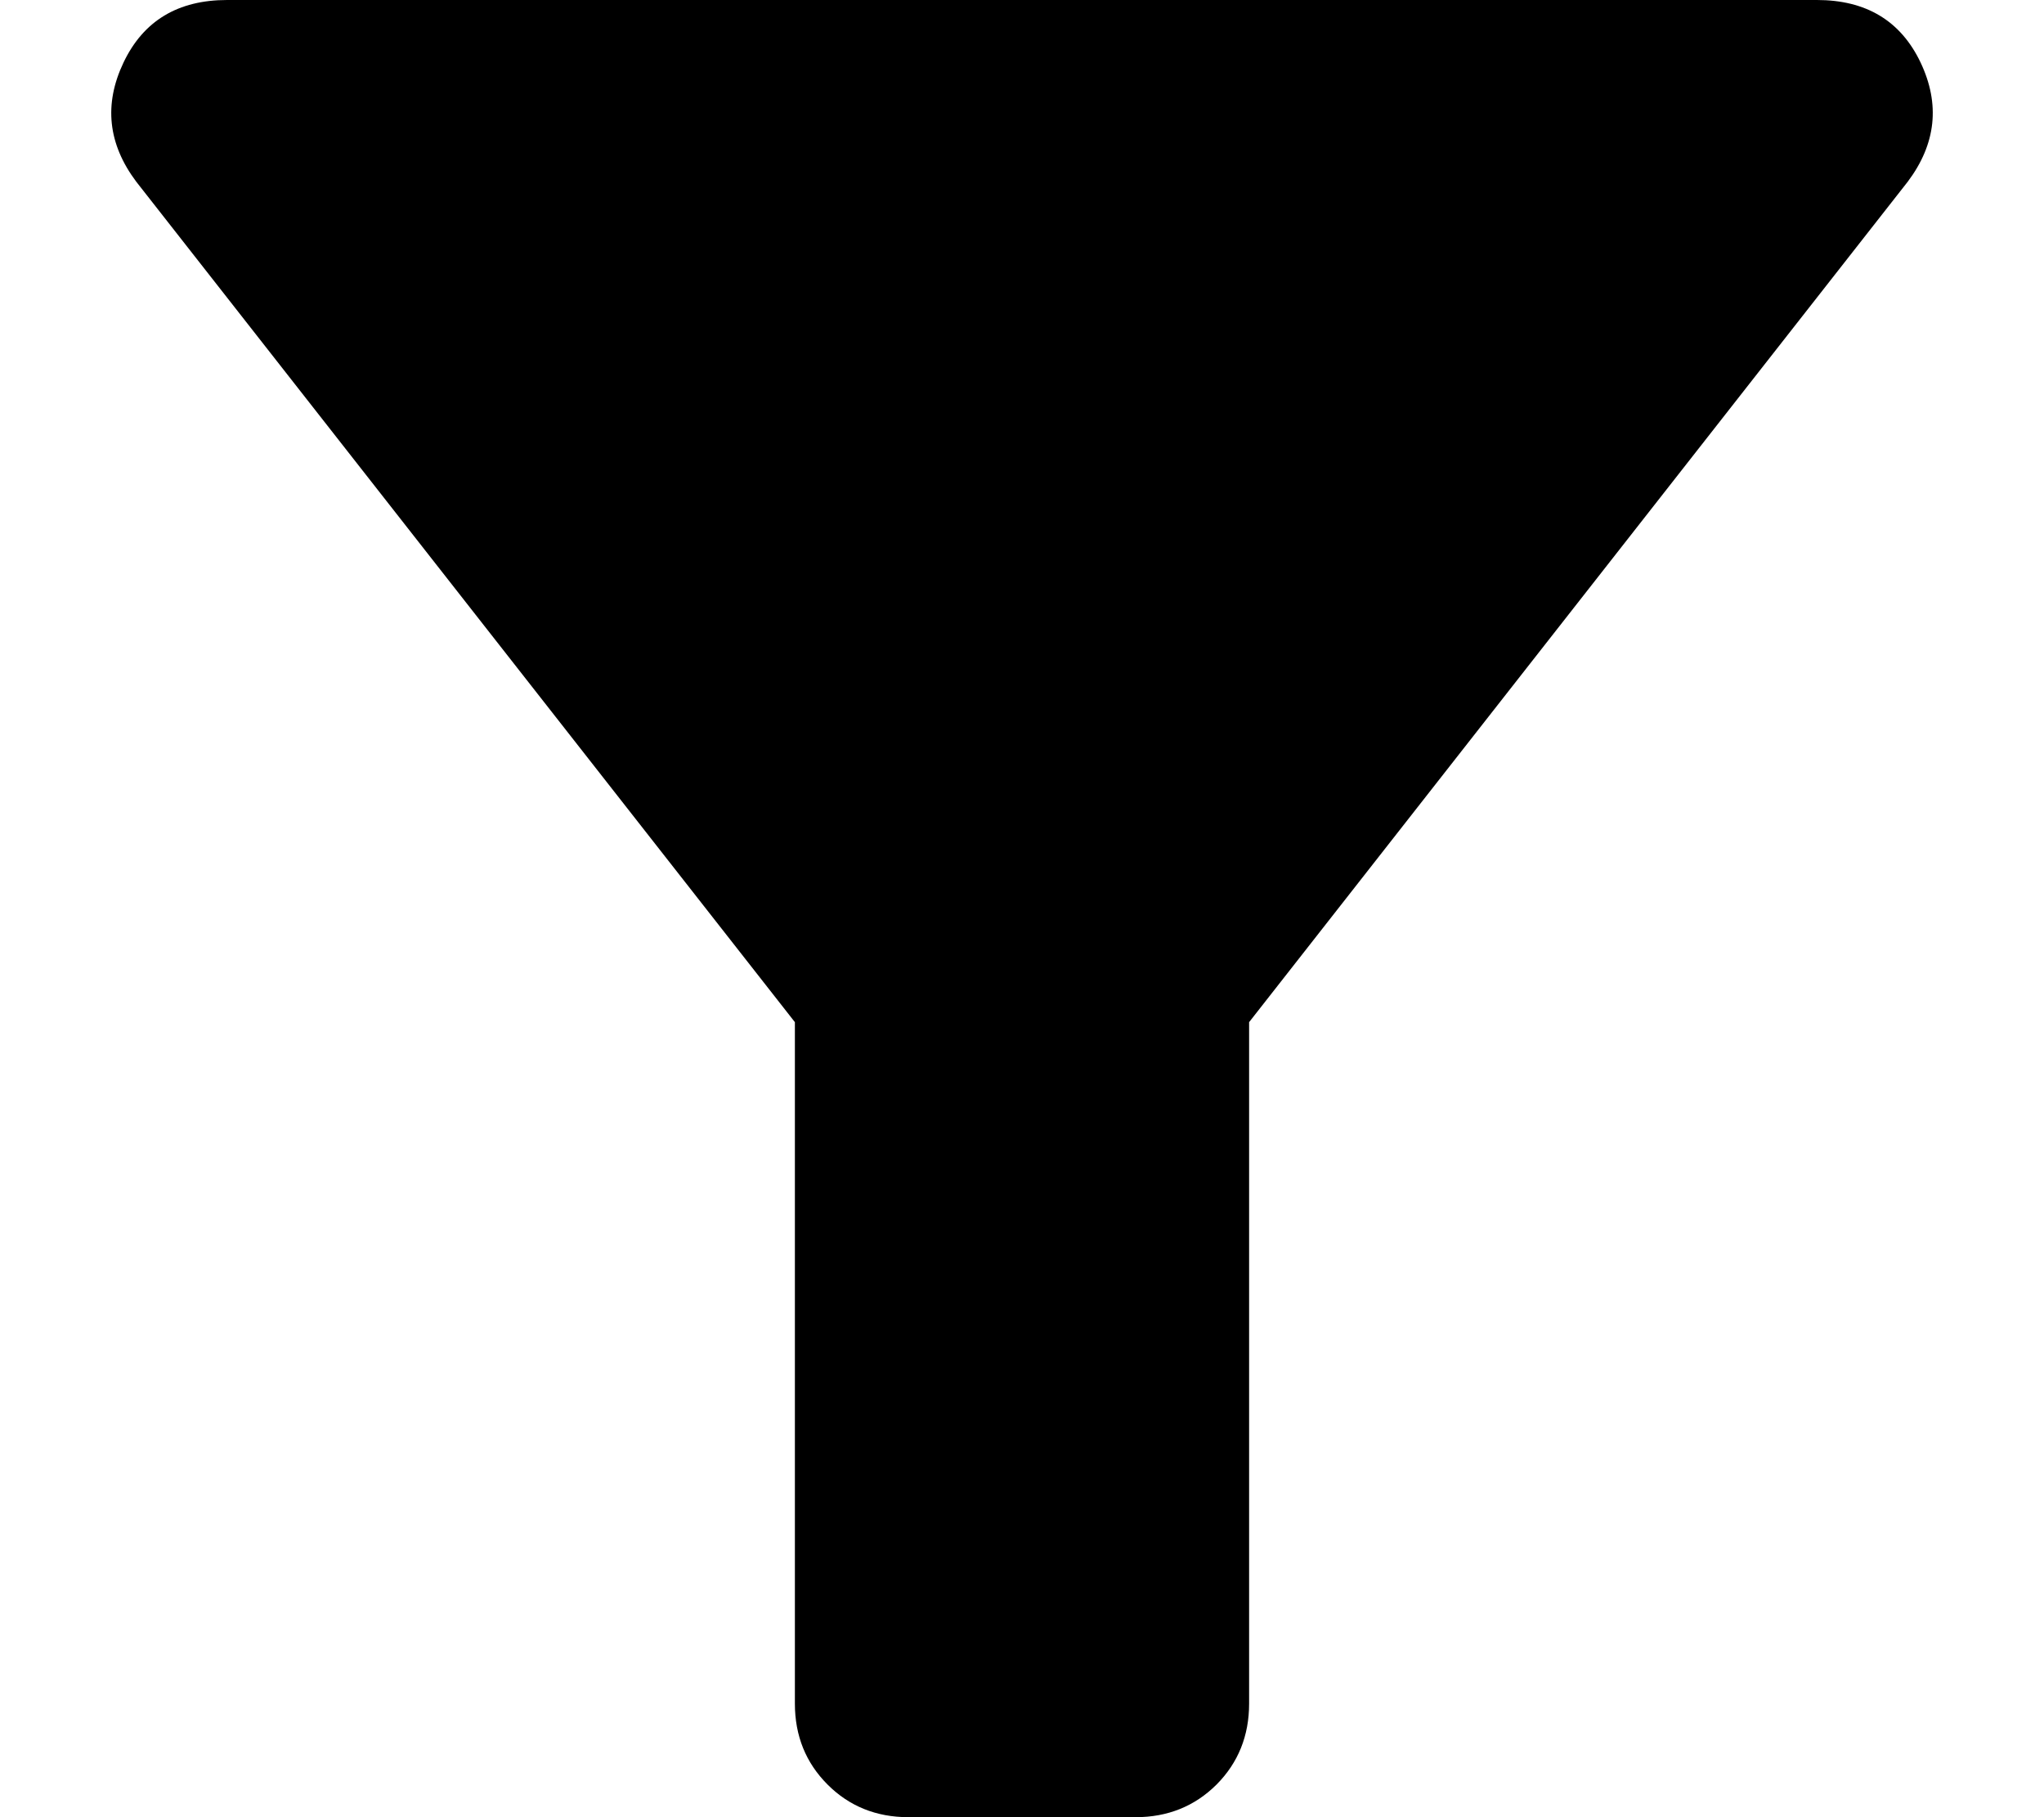 <svg width="18" height="16" viewBox="0 0 18 16" fill="none" xmlns="http://www.w3.org/2000/svg">
<path d="M8 16C7.717 16 7.479 15.904 7.288 15.713C7.096 15.521 7 15.283 7 15V9L1.2 1.6C0.95 1.267 0.913 0.917 1.088 0.55C1.263 0.183 1.567 0 2 0H16C16.433 0 16.738 0.183 16.913 0.55C17.087 0.917 17.05 1.267 16.8 1.6L11 9V15C11 15.283 10.904 15.521 10.713 15.713C10.521 15.904 10.283 16 10 16H8Z" fill="#1C1B1F" style="fill:#1C1B1F;fill:color(display-p3 0.11 0.106 0.122);fill-opacity:1;"/>
</svg>
